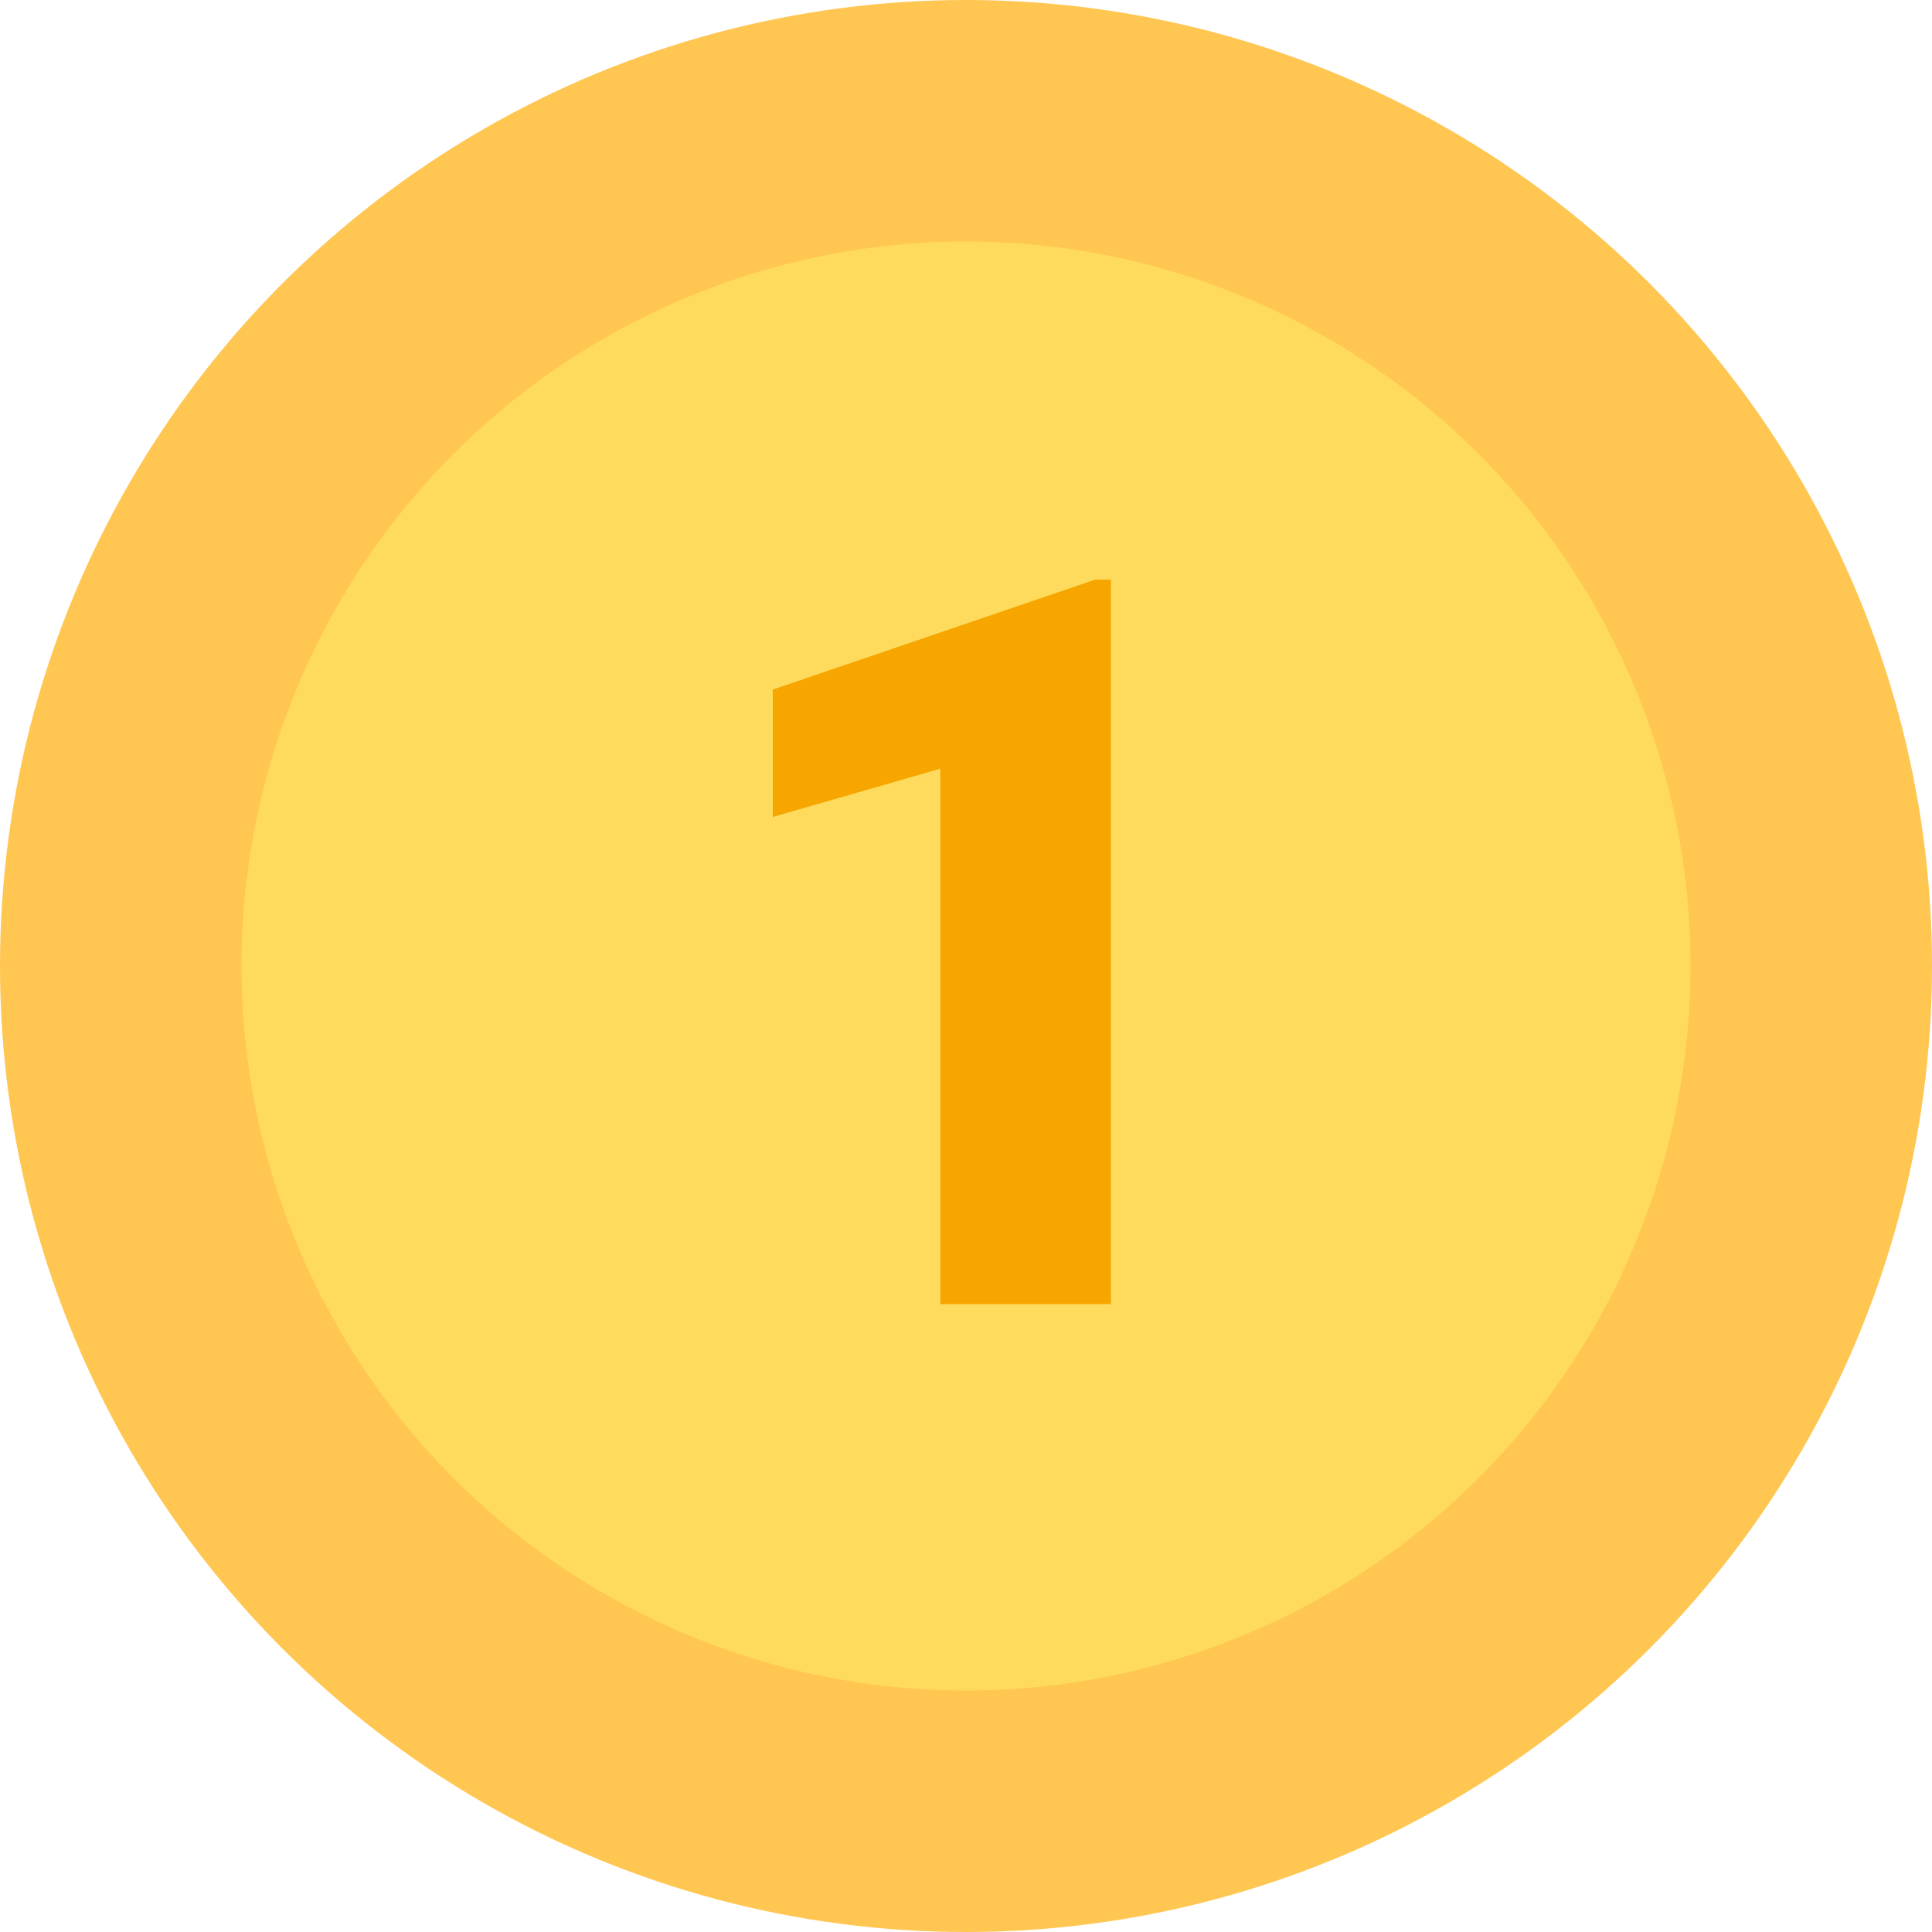 <svg width="40" height="40" viewBox="0 0 40 40" fill="none" xmlns="http://www.w3.org/2000/svg">
<circle cx="20" cy="20" r="20" fill="#FFC652"/>
<circle cx="20" cy="20" r="15" fill="#FFDB5D"/>
<path d="M23 27H19.469V15.915L16 16.914V14.277L22.676 12H23V27Z" fill="#F7A600"/>
</svg>
